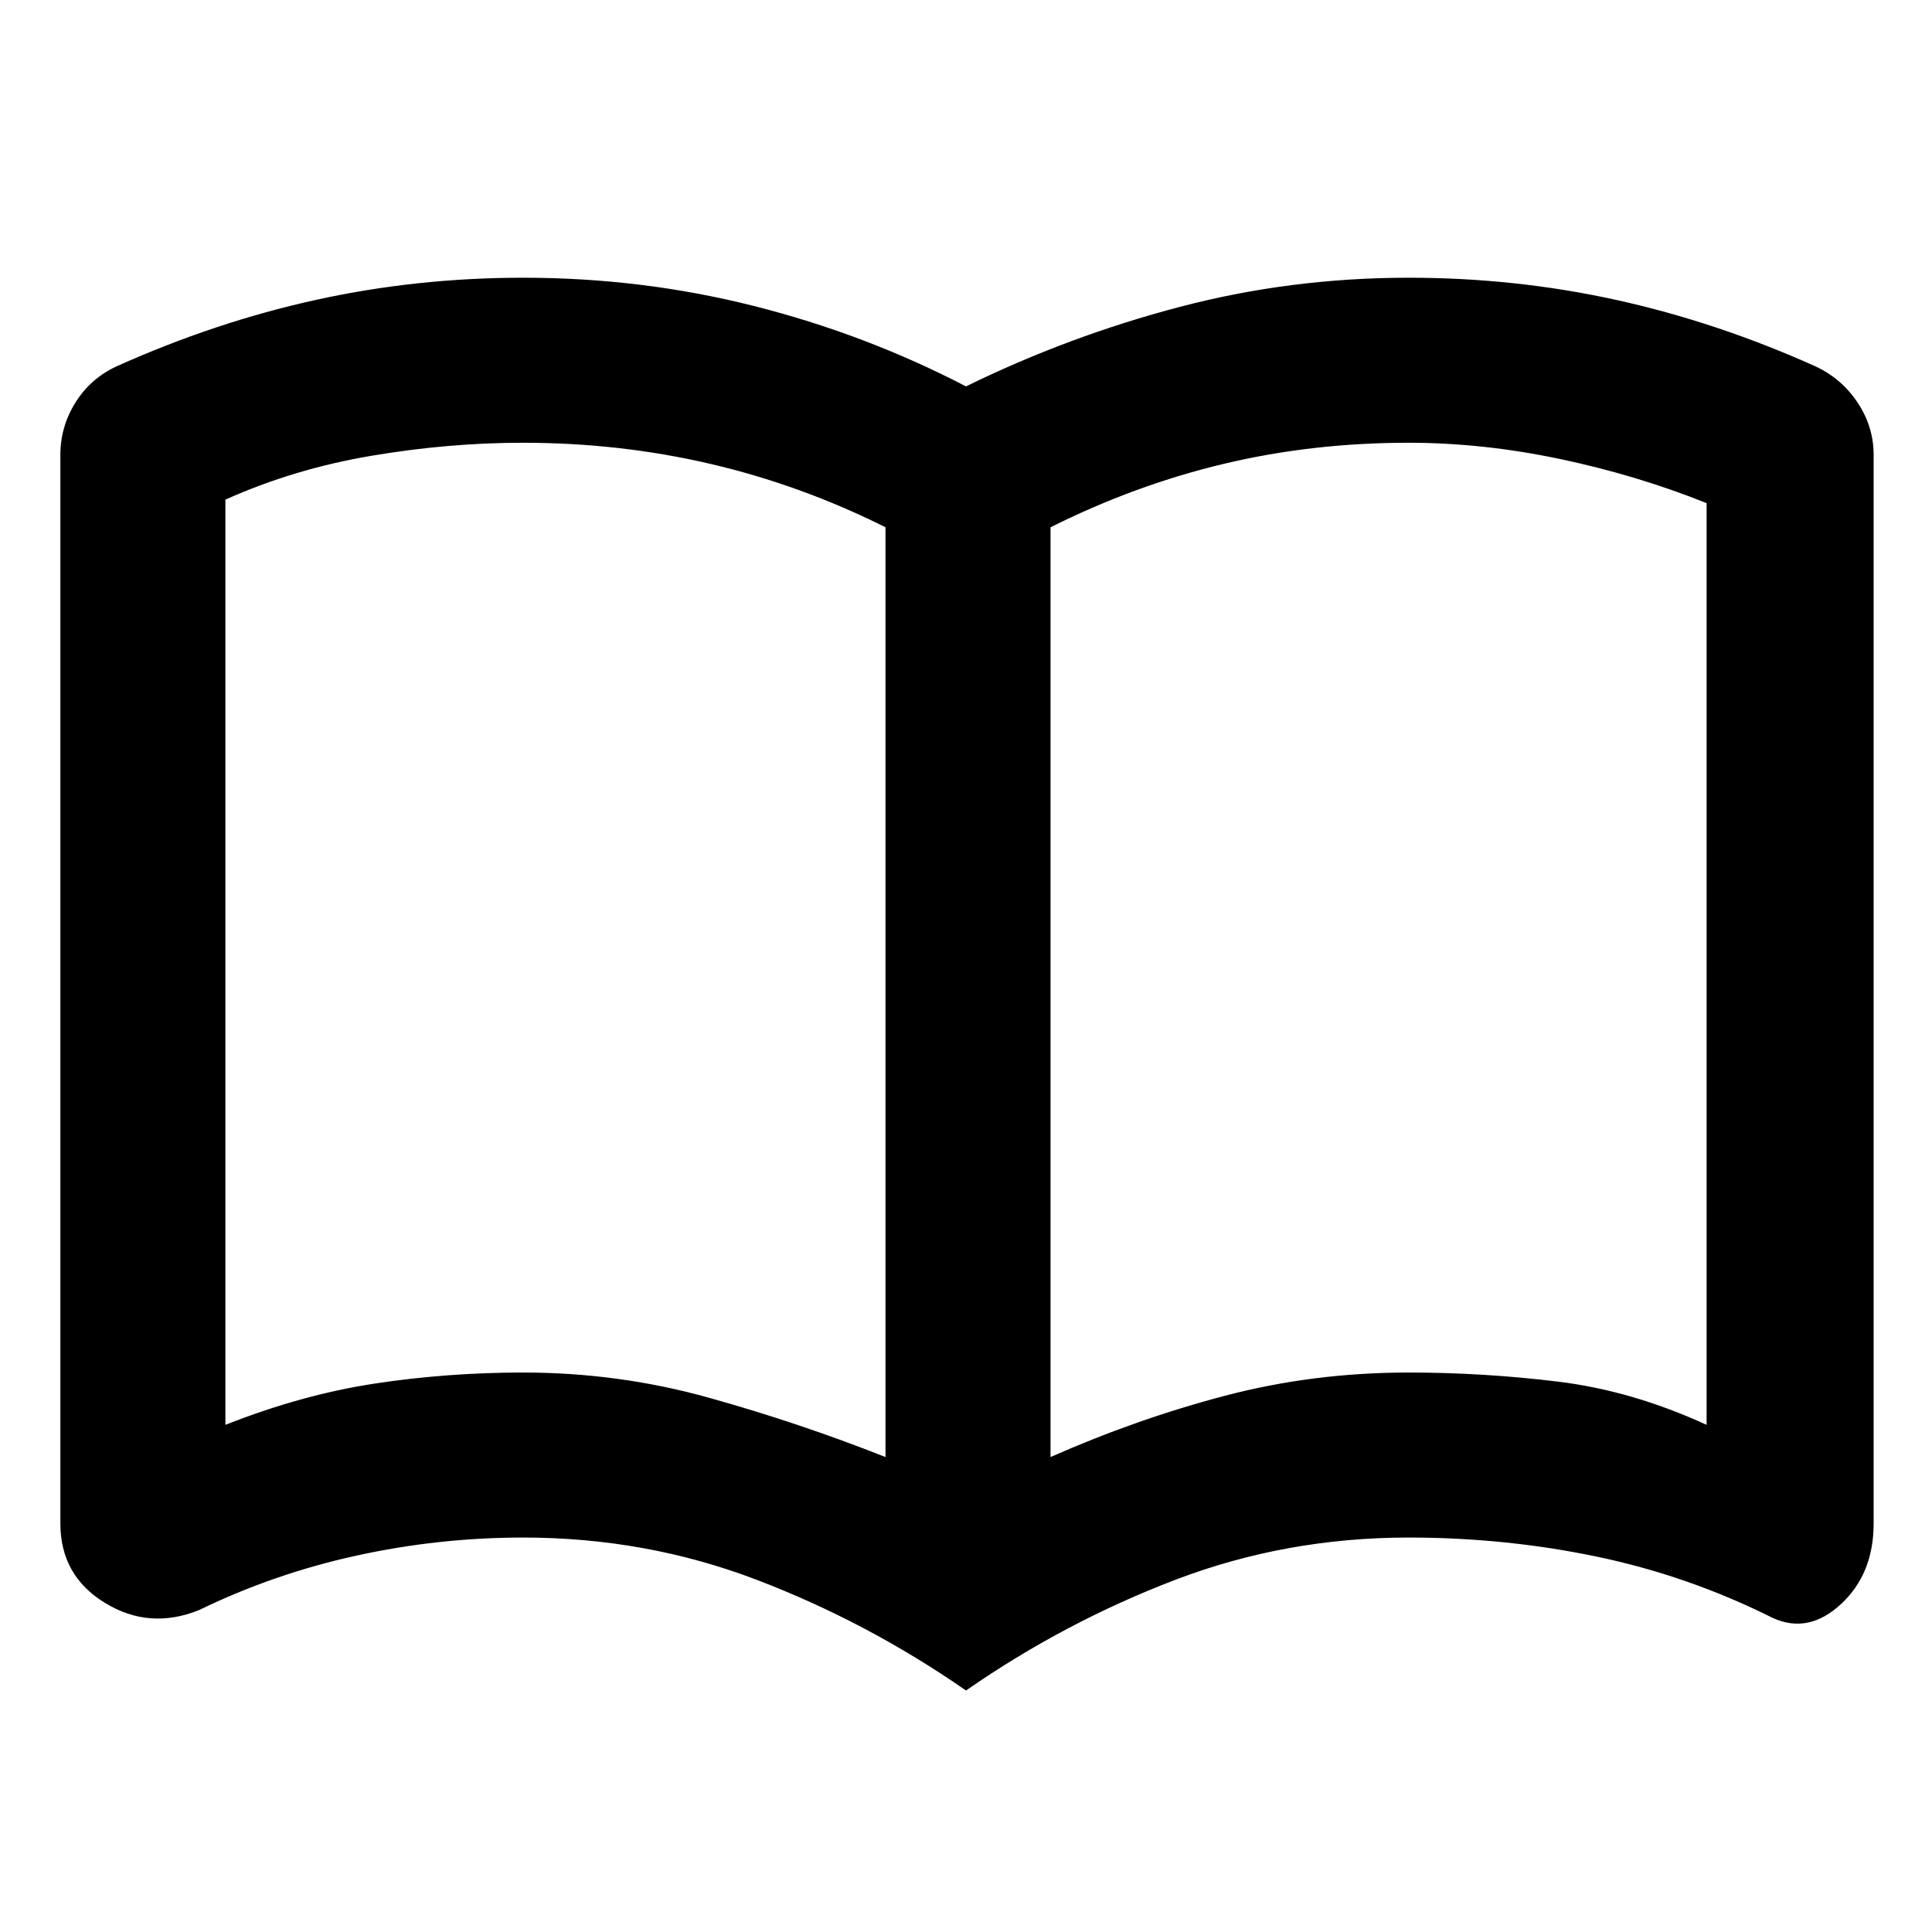 <svg xmlns="http://www.w3.org/2000/svg" height="20" viewBox="0 -960 960 960" width="20"><path d="M260-278q47.35 0 92.17 12.5Q397-253 440-236v-462q-42-21-87-31.5T259.78-740q-36.94 0-75.36 6.5T112-711.73V-252q38-15 74.14-20.5Q222.29-278 260-278Zm262 42q43-19 86.83-30.5Q652.65-278 700-278q37 0 74 4.5t74 21.5v-458q-35-14-73.19-22t-74.89-8Q652-740 608-729.5T522-698v462Zm-42 116q-49-34-104-55t-116-21q-42 0-83 9t-78 27q-24.7 10-46.85-3.53Q30-177.06 30-203v-531q0-14 7.5-26T58-778q49-22 99.04-33 50.04-11 102.96-11 58.95 0 114.44 14 55.49 14 105.56 40 51-25 106.19-39.5Q641.37-822 700-822q52.92 0 102.96 11Q853-800 902-778q13 6 21 18t8 26v531q0 25-16.15 40T881-156q-42-21-87.48-30.5Q748.05-196 700-196q-61 0-116 21t-104 55ZM277-487Z"/></svg>